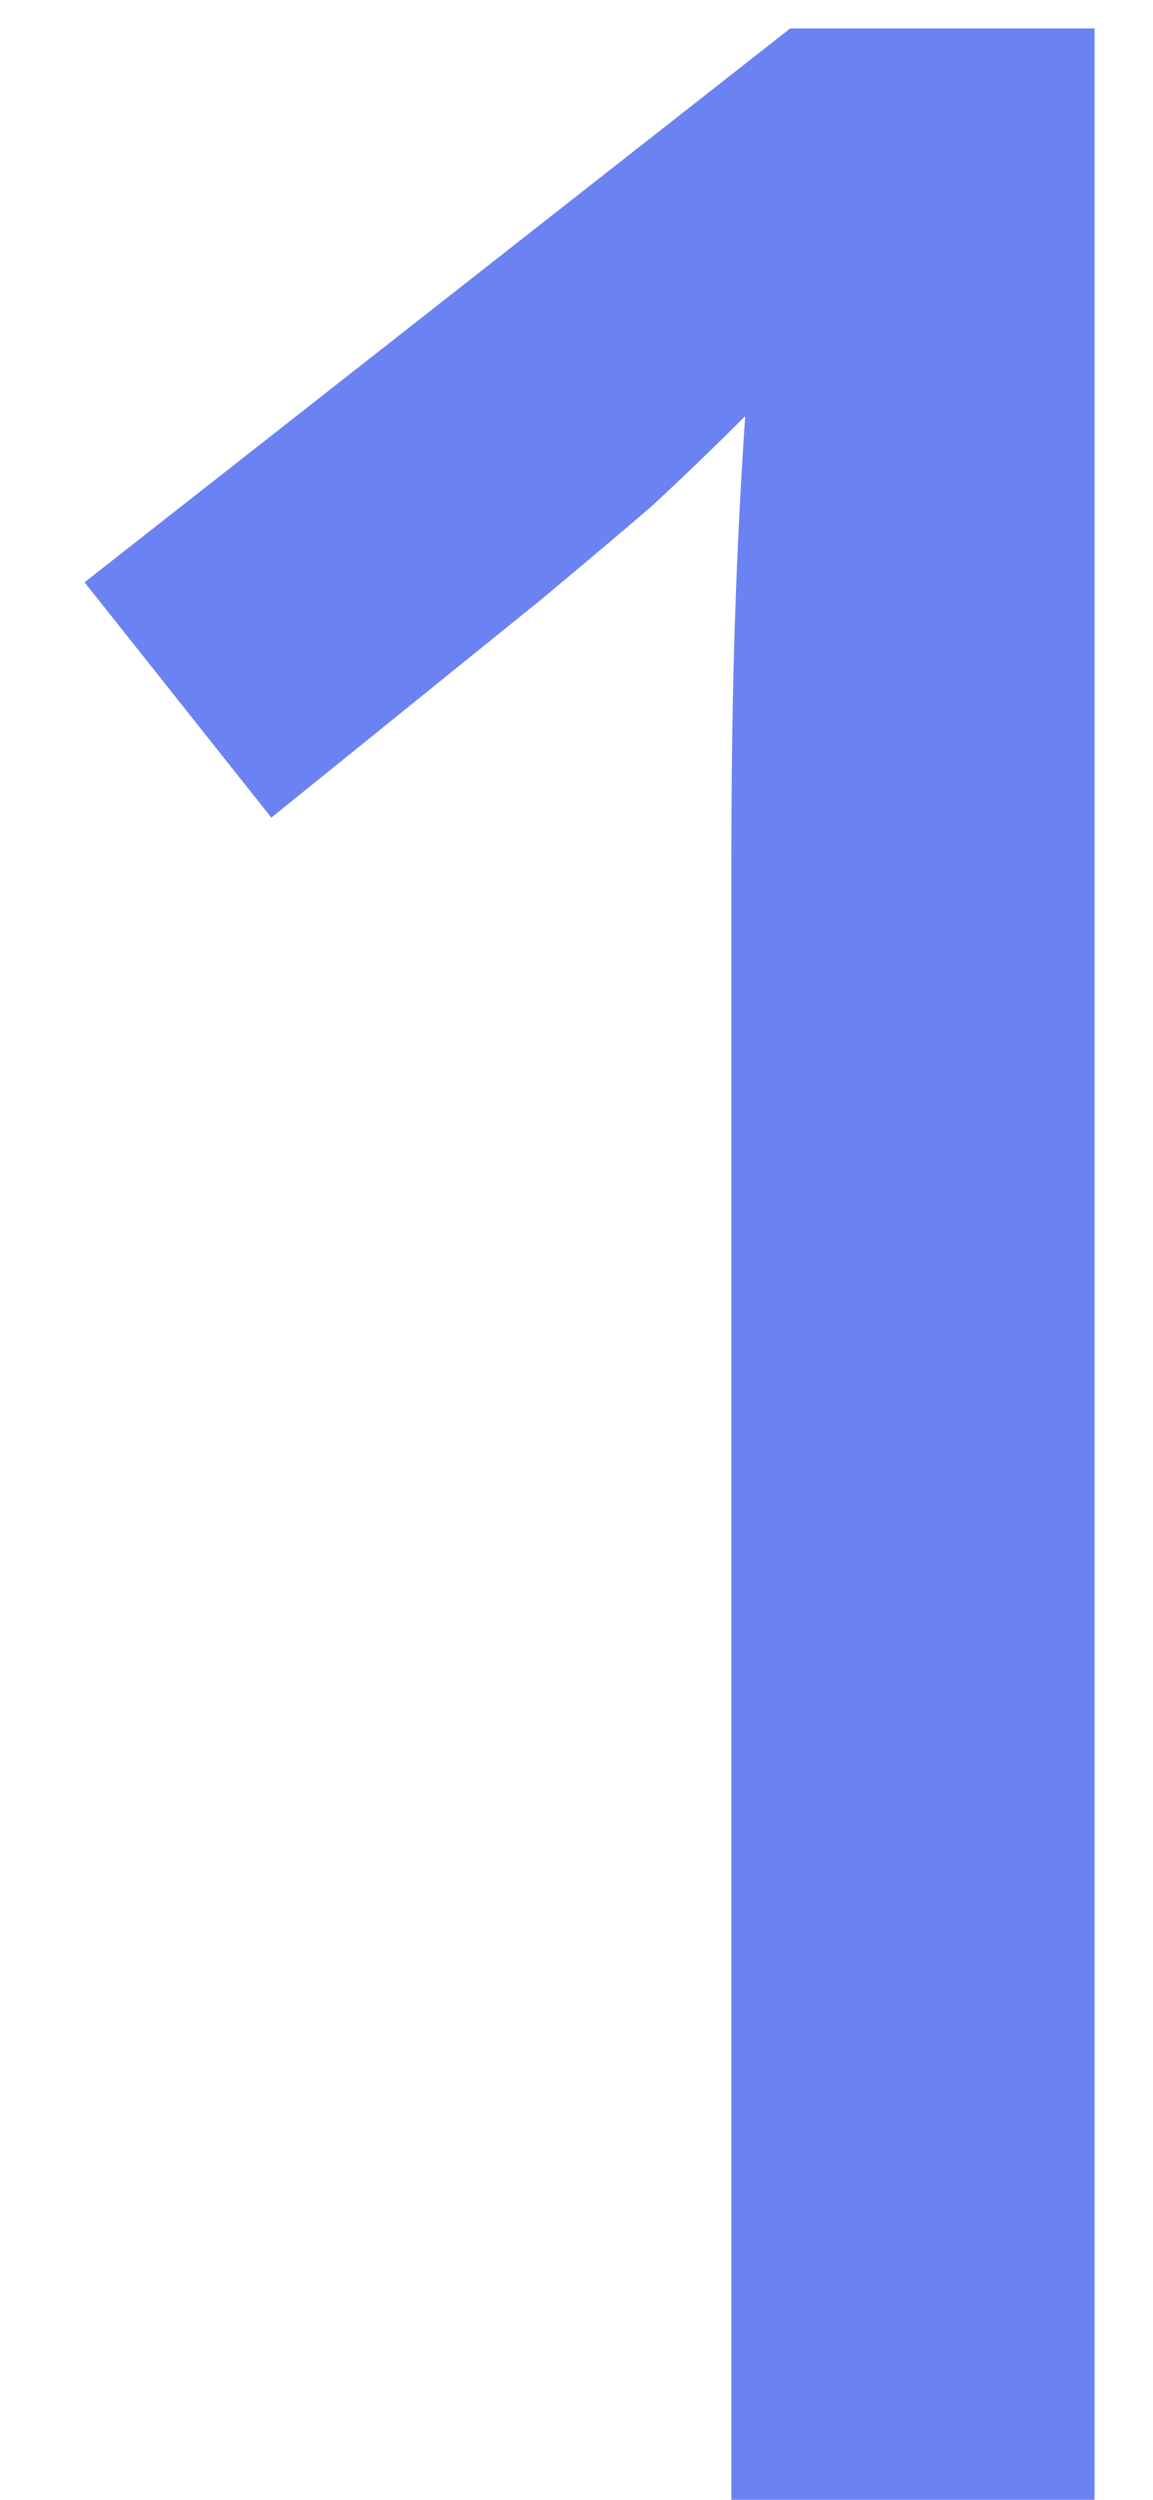 <svg width="6" height="13" viewBox="0 0 6 13" fill="none" xmlns="http://www.w3.org/2000/svg">
<path d="M5.696 13H3.806V4.468C3.806 4.024 3.812 3.616 3.824 3.244C3.836 2.872 3.854 2.512 3.878 2.164C3.722 2.32 3.56 2.476 3.392 2.632C3.224 2.776 3.032 2.938 2.816 3.118L1.412 4.252L0.44 3.028L4.112 0.148H5.696V13Z" fill="#6B83F2"/>
</svg>
